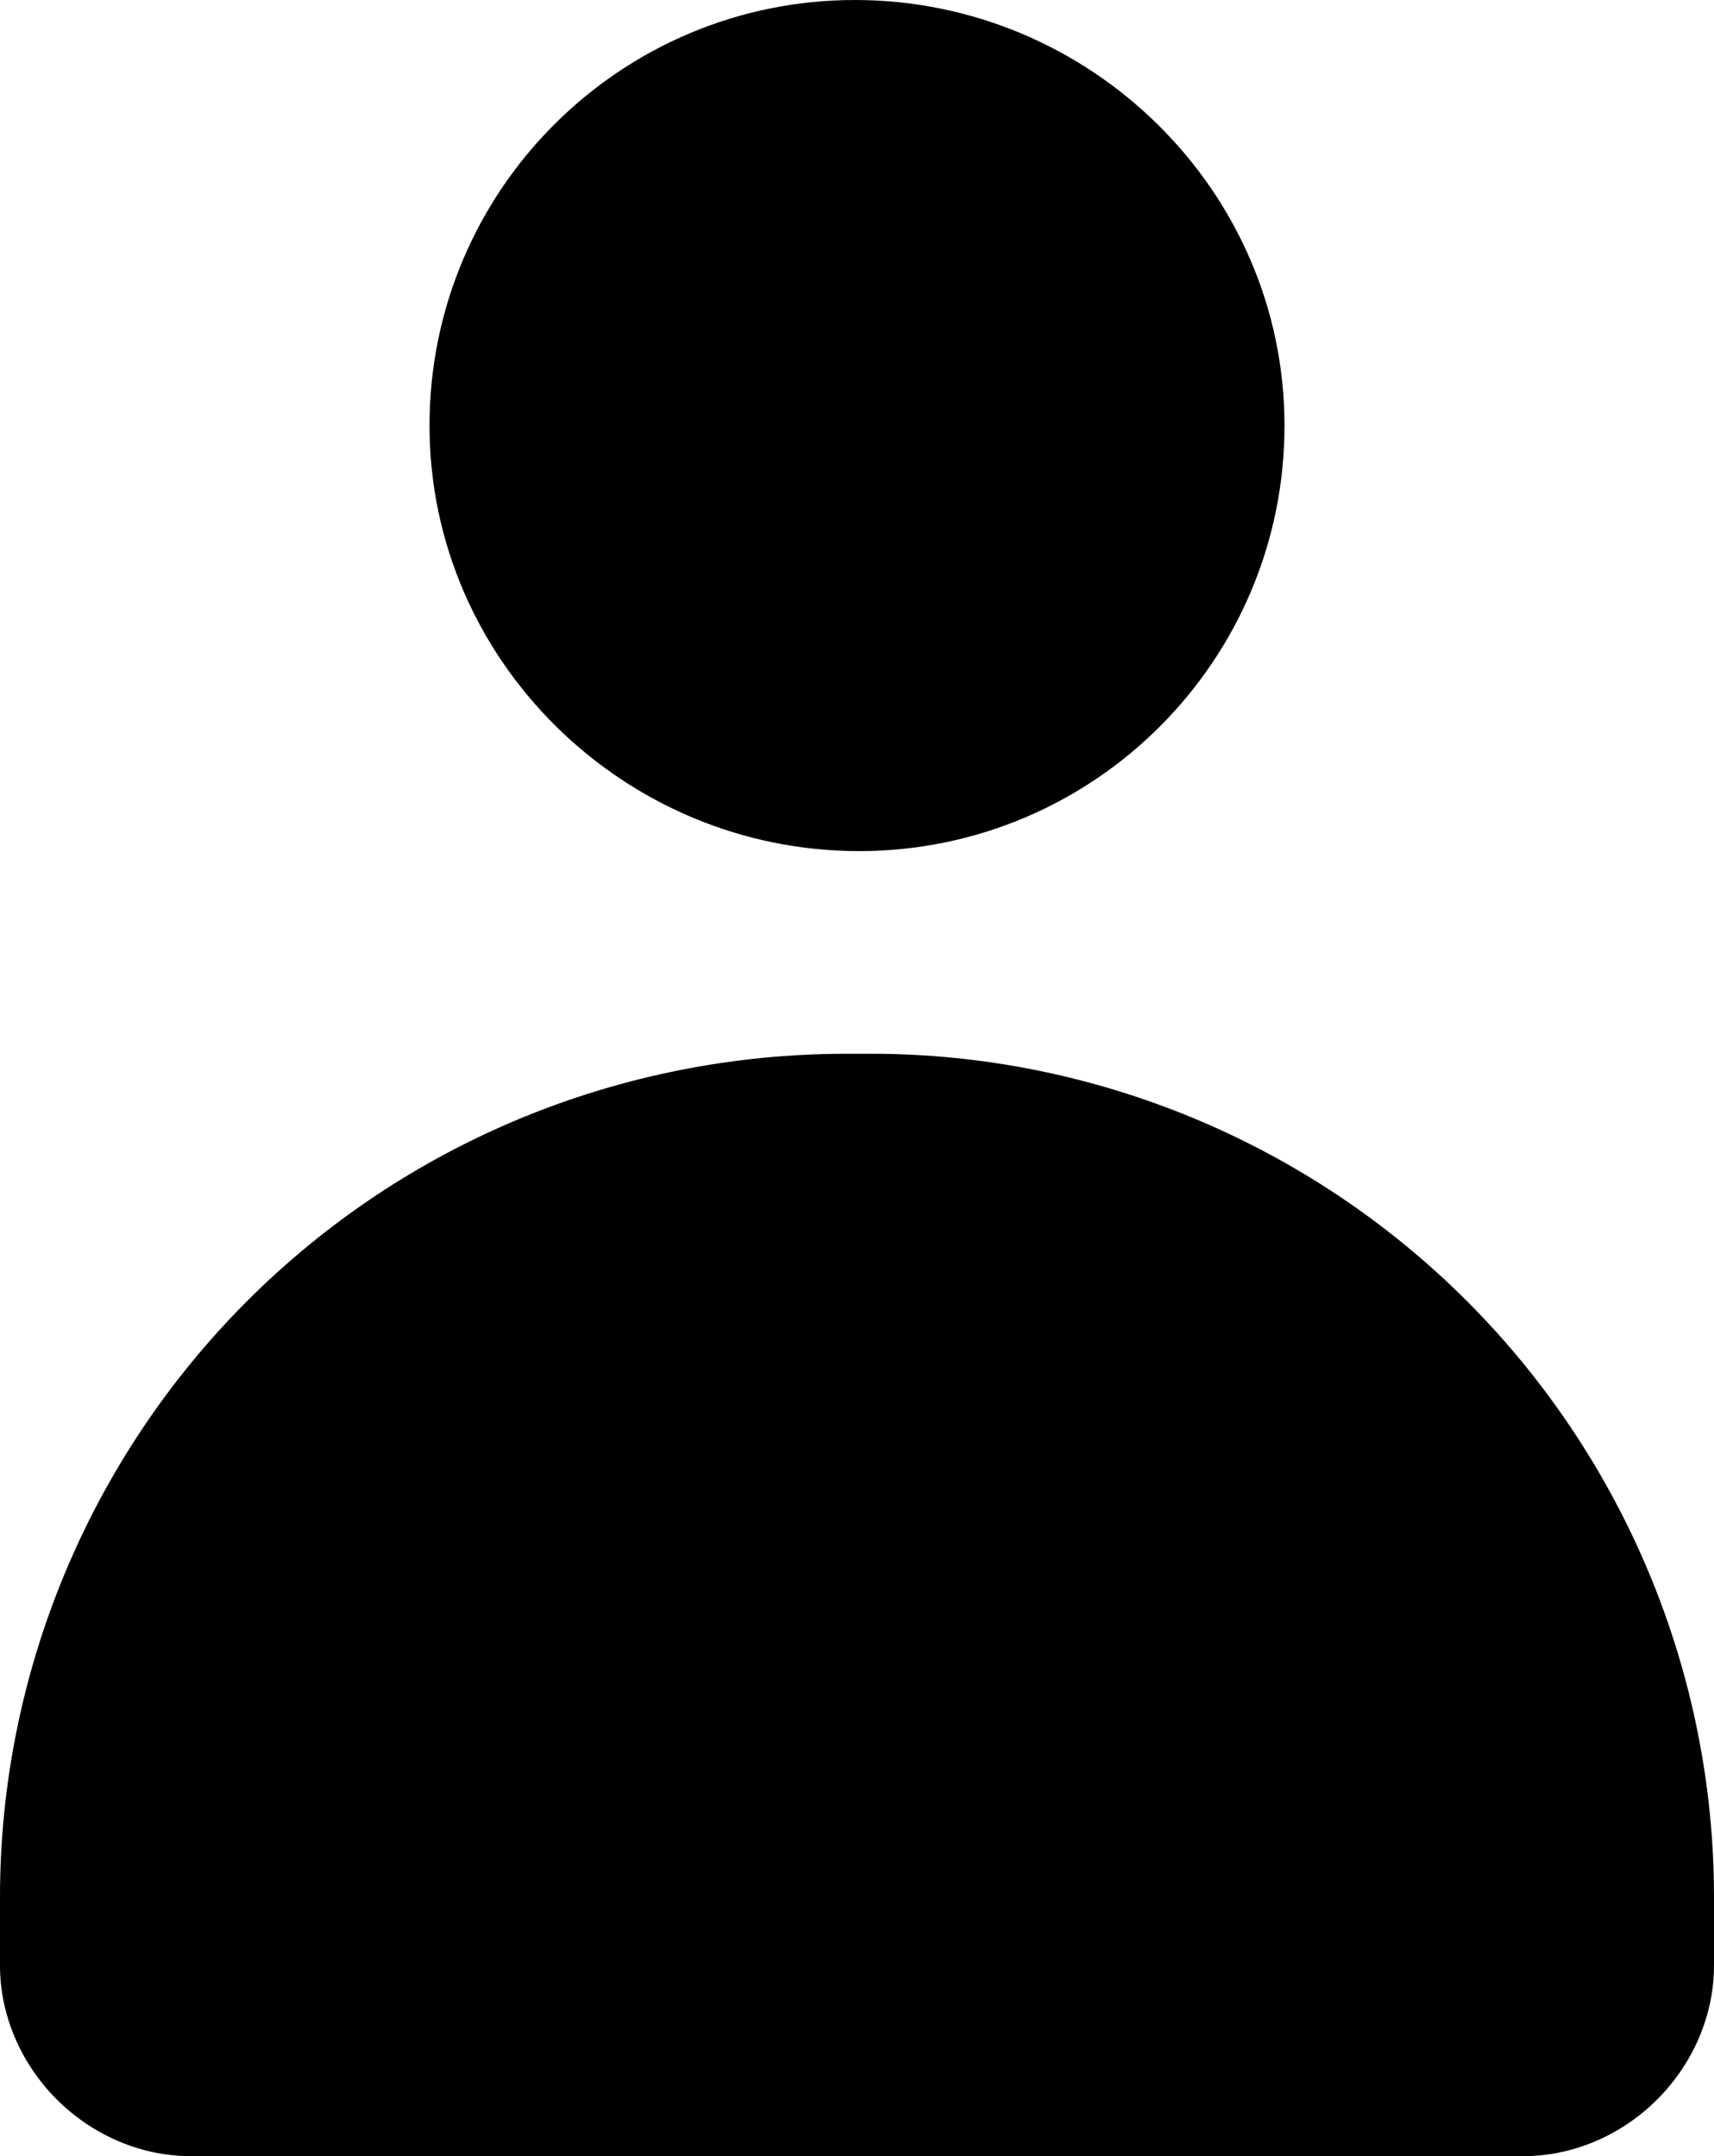<?xml version="1.0" encoding="UTF-8"?><svg xmlns="http://www.w3.org/2000/svg" viewBox="0 0 42.3 53.2"><g/><g><g><g><path d="M20.9,26h.6c5.5,0,10.8,2.2,14.7,6.1,3.9,3.9,6.1,9.2,6.1,14.7v1.7c0,1.2-.5,2.4-1.4,3.3s-2.1,1.4-3.3,1.4H4.7c-1.2,0-2.4-.5-3.3-1.4s-1.4-2.1-1.4-3.3v-1.7c0-5.5,2.2-10.8,6.1-14.7,3.9-3.9,9.2-6.1,14.8-6.1h0Z"/><path d="M31.7,10.5c0,5.8-4.7,10.5-10.5,10.5s-10.6-4.7-10.6-10.5S15.3,0,21.1,0s10.6,4.7,10.6,10.5"/></g></g></g></svg>